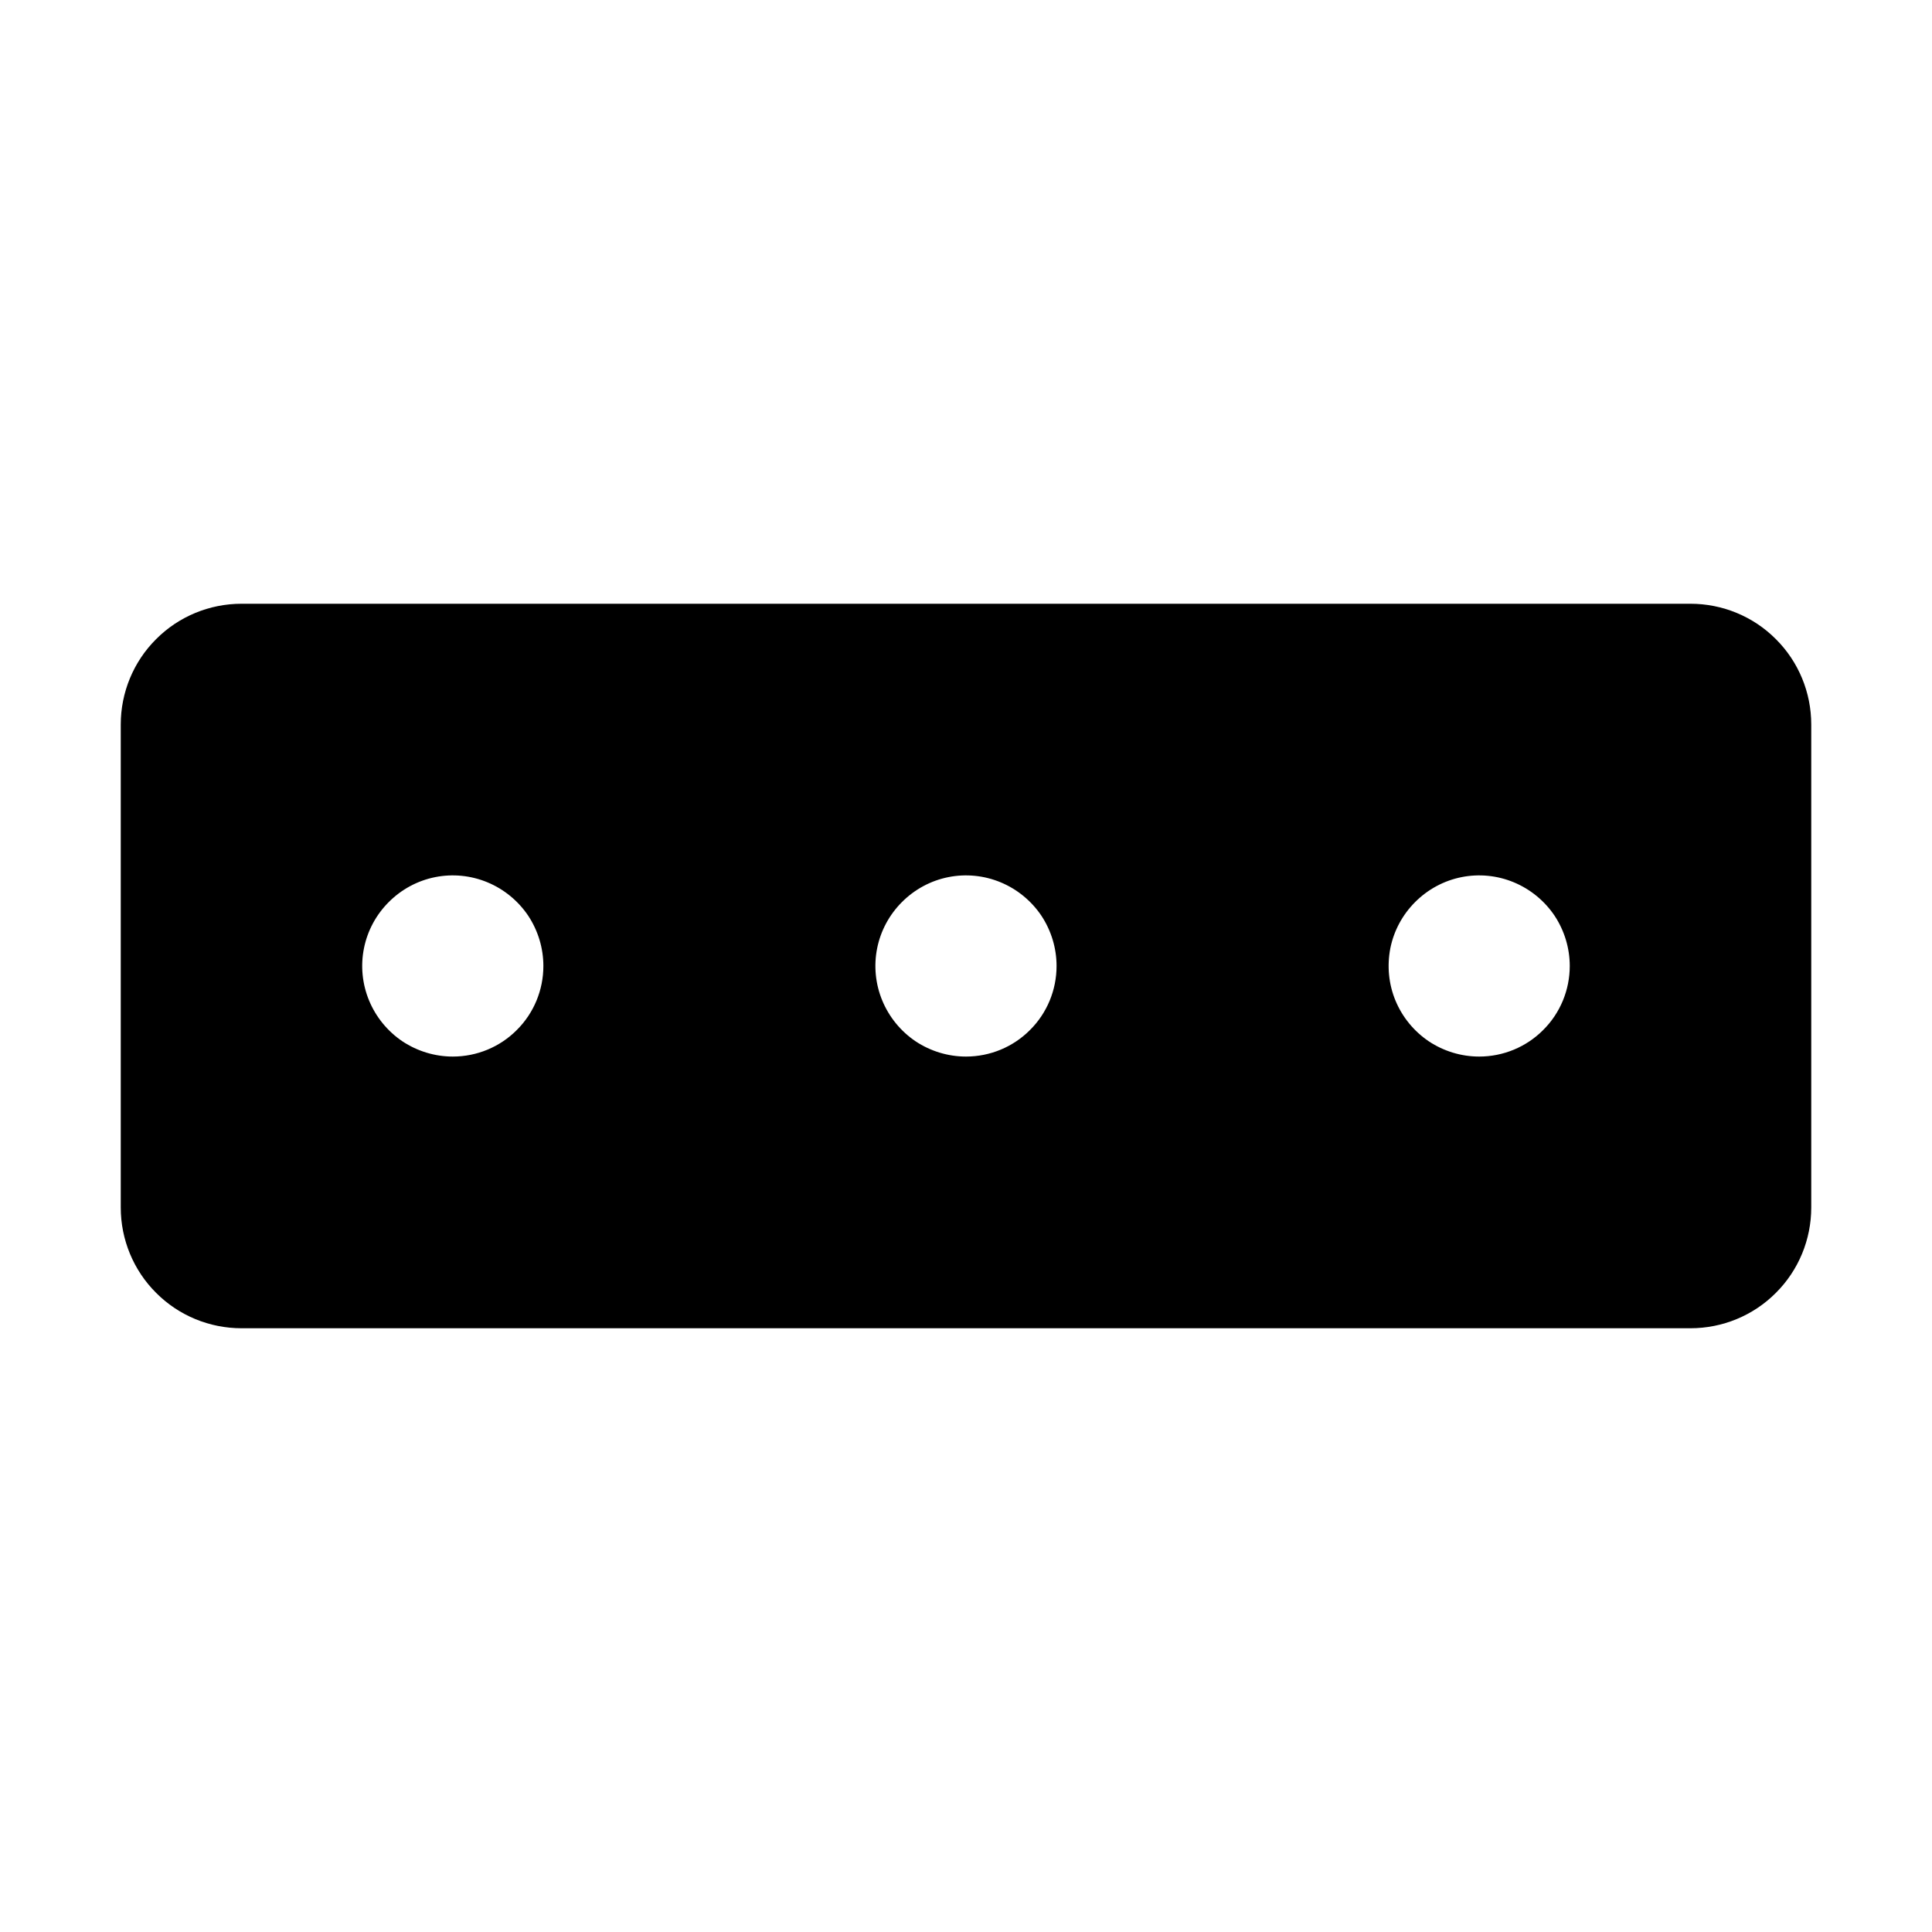 <svg width="16" height="16" viewBox="0 0 16 16" fill="none" xmlns="http://www.w3.org/2000/svg">
<g clip-path="url(#clip0_5_1325)">
<path d="M14 5H2C1.735 5 1.48 5.105 1.293 5.293C1.105 5.48 1 5.735 1 6V10C1 10.265 1.105 10.52 1.293 10.707C1.48 10.895 1.735 11 2 11H14C14.265 11 14.52 10.895 14.707 10.707C14.895 10.52 15 10.265 15 10V6C15 5.735 14.895 5.48 14.707 5.293C14.52 5.105 14.265 5 14 5ZM3.75 8.75C3.602 8.75 3.457 8.706 3.333 8.624C3.21 8.541 3.114 8.424 3.057 8.287C3 8.15 2.985 7.999 3.014 7.854C3.043 7.708 3.115 7.575 3.22 7.47C3.325 7.365 3.458 7.293 3.604 7.264C3.749 7.235 3.9 7.25 4.037 7.307C4.174 7.364 4.291 7.46 4.374 7.583C4.456 7.707 4.5 7.852 4.5 8C4.5 8.199 4.421 8.39 4.28 8.53C4.14 8.671 3.949 8.75 3.75 8.75ZM8 8.75C7.852 8.75 7.707 8.706 7.583 8.624C7.46 8.541 7.364 8.424 7.307 8.287C7.25 8.15 7.235 7.999 7.264 7.854C7.293 7.708 7.365 7.575 7.47 7.47C7.575 7.365 7.708 7.293 7.854 7.264C7.999 7.235 8.15 7.25 8.287 7.307C8.424 7.364 8.541 7.46 8.624 7.583C8.706 7.707 8.75 7.852 8.75 8C8.75 8.199 8.671 8.39 8.53 8.53C8.39 8.671 8.199 8.75 8 8.75ZM12.25 8.75C12.102 8.75 11.957 8.706 11.833 8.624C11.71 8.541 11.614 8.424 11.557 8.287C11.5 8.15 11.486 7.999 11.514 7.854C11.543 7.708 11.615 7.575 11.72 7.47C11.825 7.365 11.958 7.293 12.104 7.264C12.249 7.235 12.4 7.25 12.537 7.307C12.674 7.364 12.791 7.46 12.874 7.583C12.956 7.707 13 7.852 13 8C13 8.199 12.921 8.39 12.78 8.53C12.64 8.671 12.449 8.75 12.25 8.75Z" fill="black"/>
</g>
<defs>
<clipPath id="clip0_5_1325">
<rect width="16" height="16" fill="white"/>
</clipPath>
</defs>
</svg>

